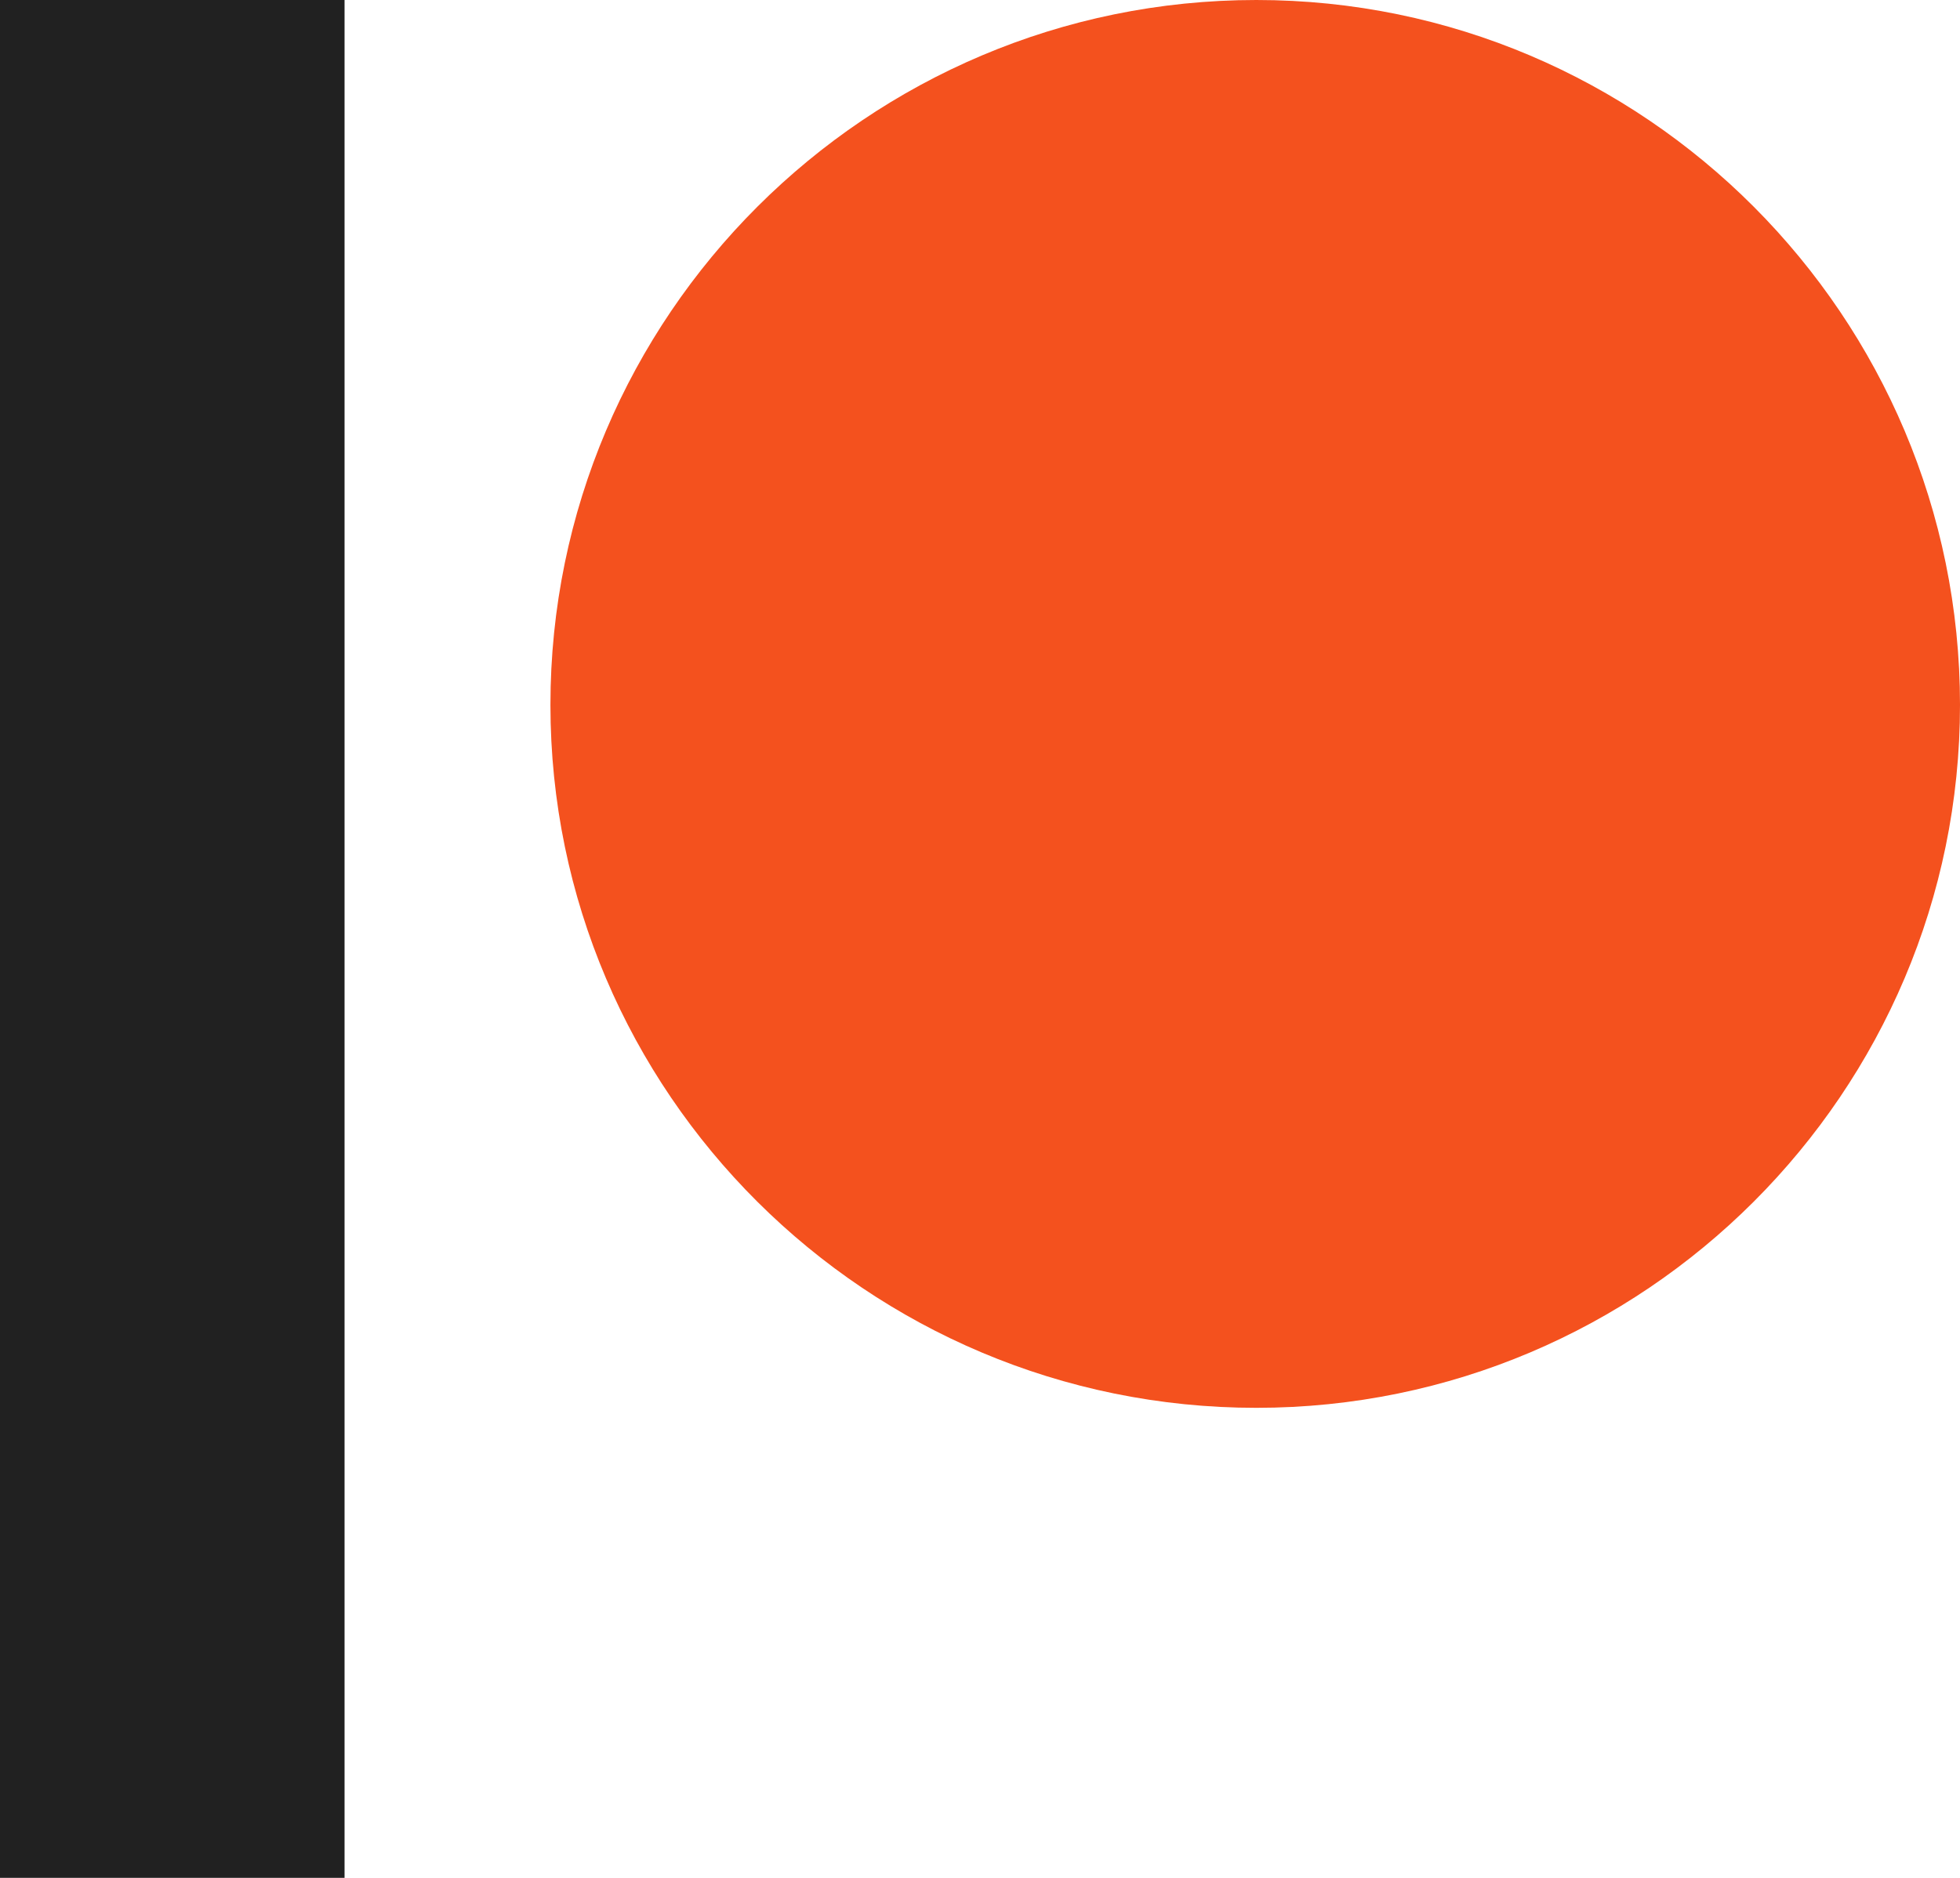 <svg viewBox="0 0 24 23" version="1.1" xmlns="http://www.w3.org/2000/svg" xmlns:xlink="http://www.w3.org/1999/xlink" xml:space="preserve" xmlns:serif="http://www.serif.com/" style="fill-rule:evenodd;clip-rule:evenodd;stroke-linejoin:round;stroke-miterlimit:2;">
    <g transform="matrix(1,0,0,1,0,-0.5)">
        <rect x="0" y="0.5" width="4.219" height="23" style="fill:rgb(33,33,33);fill-rule:nonzero;"/>
    </g>
    <g transform="matrix(1,0,0,1,0,-0.5)">
        <path d="M15.384,0.5C10.617,0.5 6.74,4.373 6.74,9.133C6.74,13.883 10.617,17.743 15.384,17.743C20.138,17.743 24,13.878 24,9.133C24,4.374 20.137,0.5 15.384,0.5Z" style="fill:rgb(244,81,30);fill-rule:nonzero;"/>
    </g>
</svg>